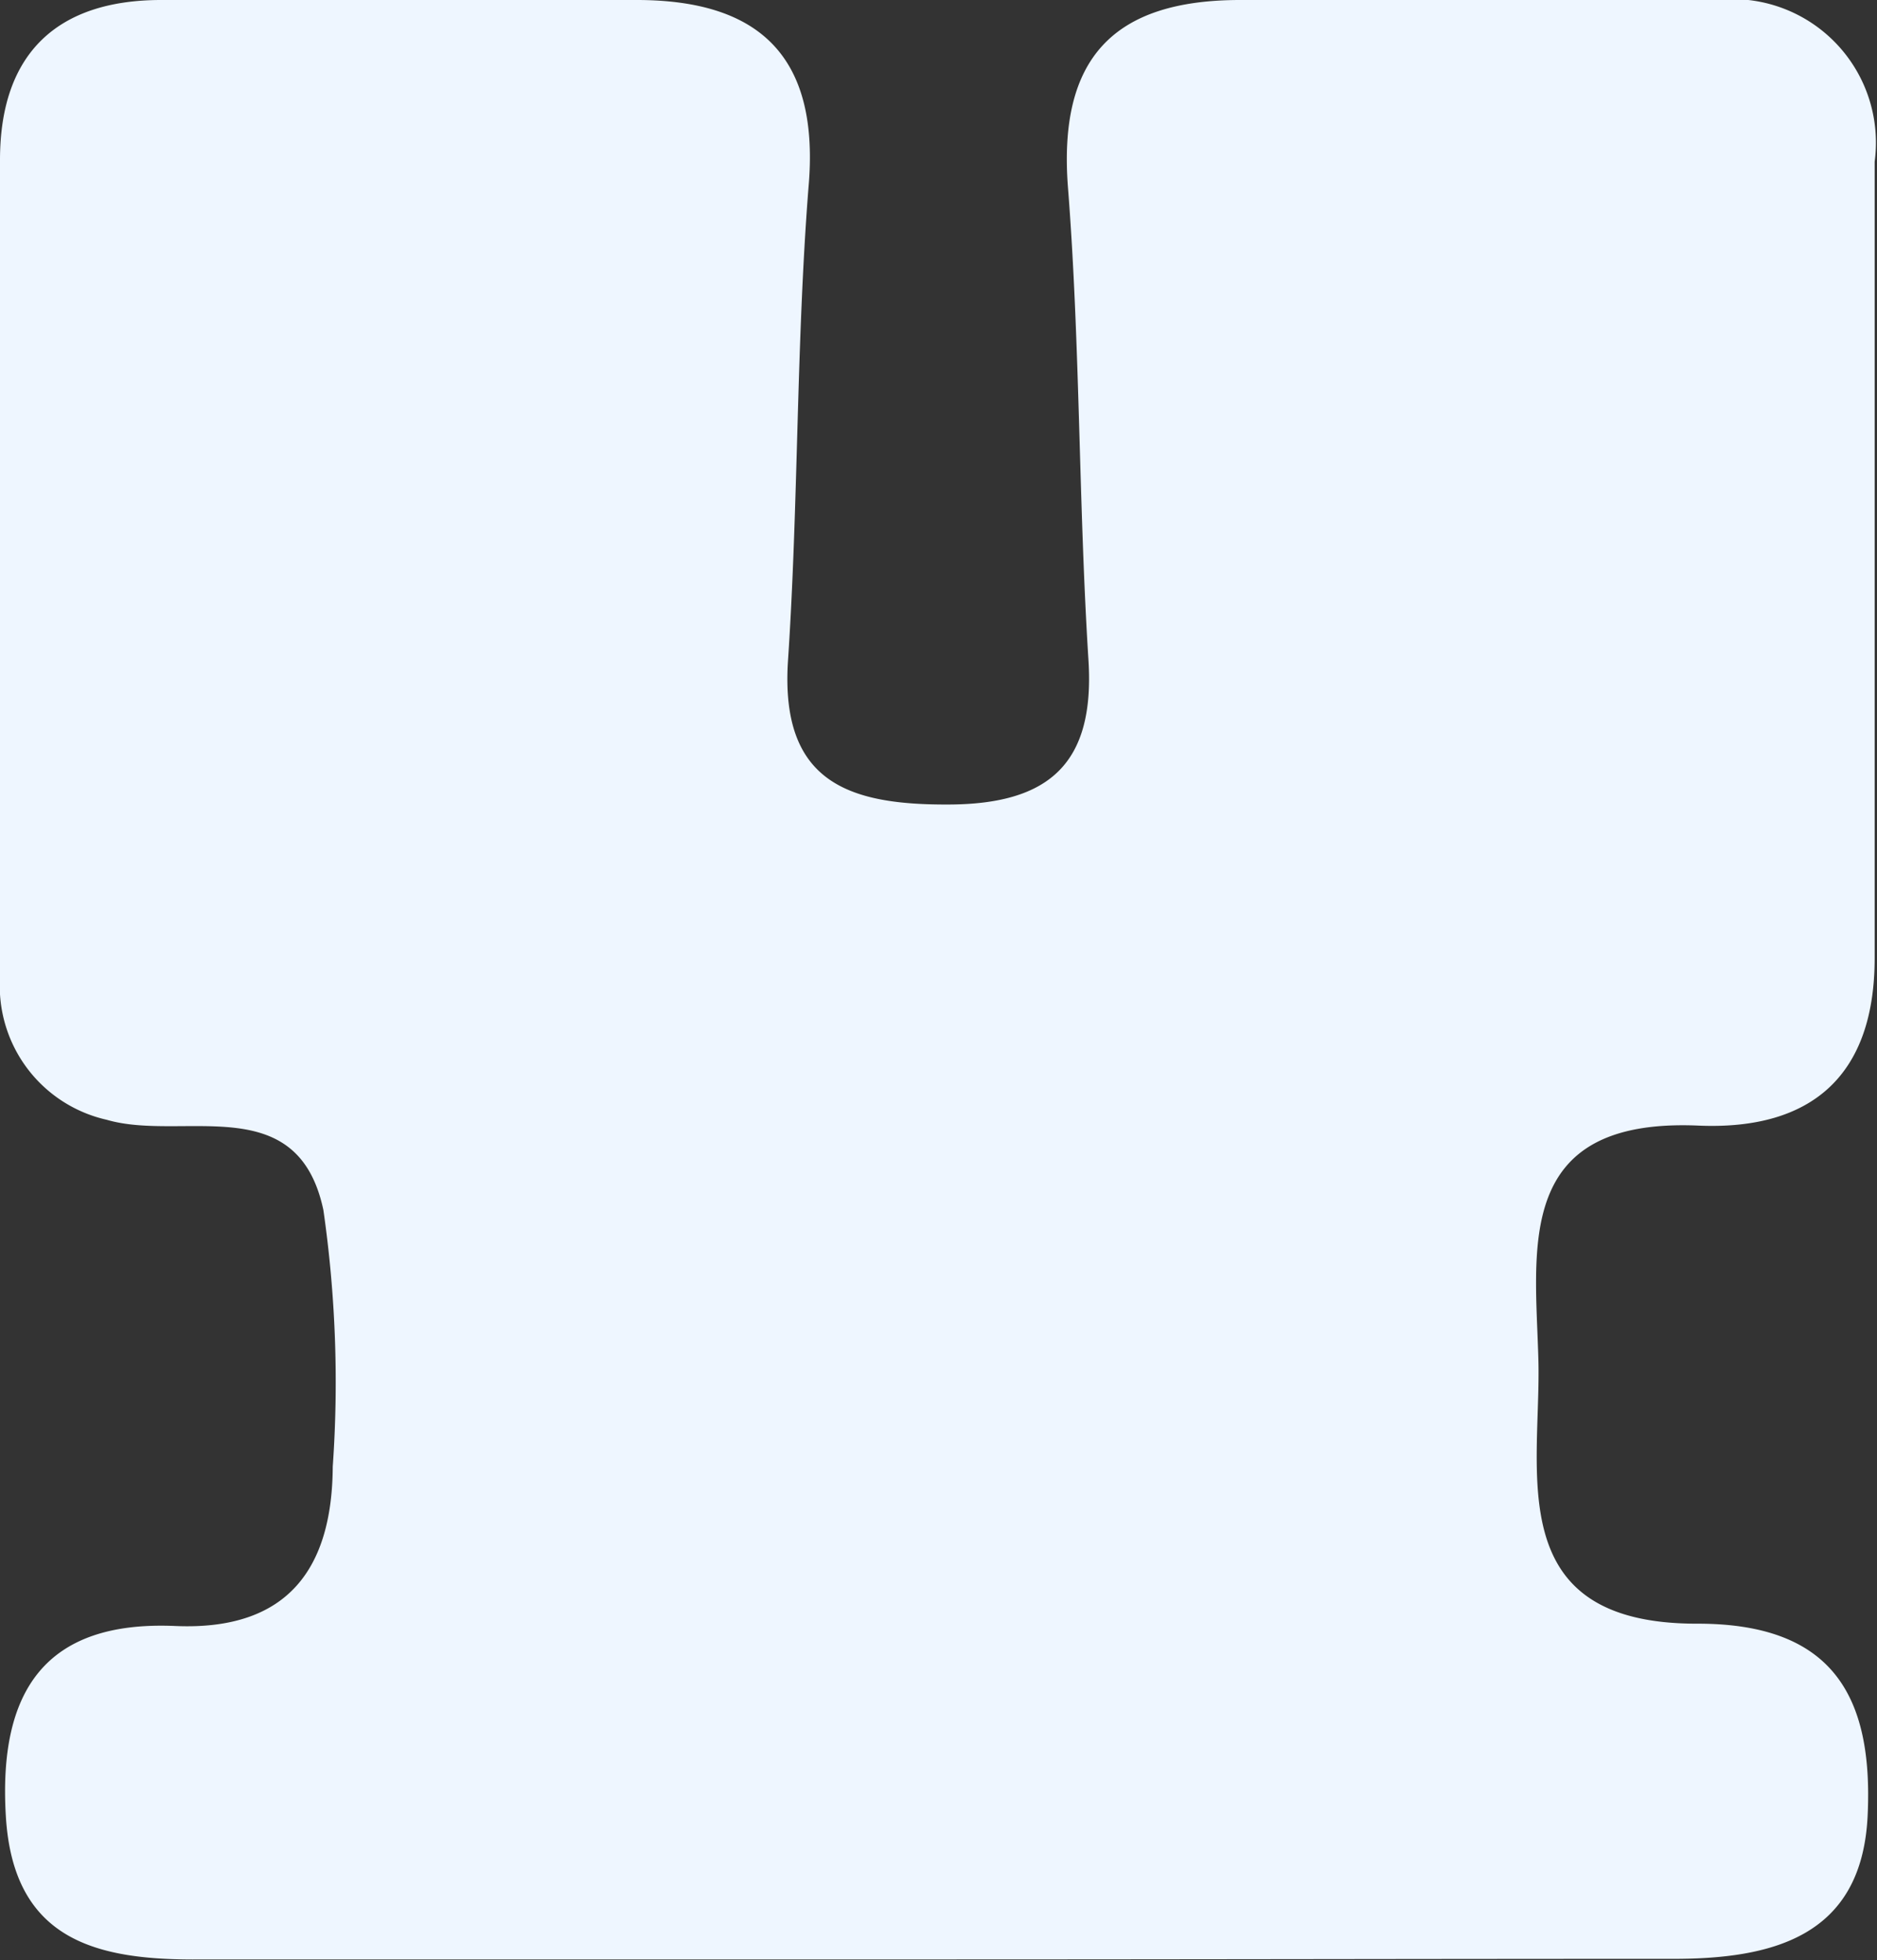<svg xmlns="http://www.w3.org/2000/svg" viewBox="0 0 32.04 33.45"><rect x="0" y="0" width="32.04" height="33.45" fill="#333333" stroke="none"/><defs><style>.cls-1{fill:#eef6ff;}</style></defs><g id="Camada_2" data-name="Camada 2"><g id="Camada_1-2" data-name="Camada 1"><path class="cls-1" d="M16,33.44c-4.19,0-8.37,0-12.55,0C1.68,33.46.23,33.14.1,31S.77,27.65,3,27.75c1.93.08,2.67-1,2.68-2.72a20.61,20.61,0,0,0-.16-4.38c-.44-2.07-2.4-1.16-3.7-1.54A2.34,2.34,0,0,1,0,16.69C0,12,0,7.38,0,2.73,0,.89,1,0,2.75,0c2.71,0,5.41,0,8.12,0C13,0,14,1,13.8,3.21c-.21,2.69-.17,5.39-.35,8.08-.13,2.08,1.06,2.45,2.76,2.44s2.48-.7,2.37-2.46c-.17-2.69-.14-5.39-.35-8.07C18.06,1,19,0,21.17,0c2.71,0,5.42,0,8.13,0A2.45,2.45,0,0,1,32,2.76c0,4.53,0,9.06,0,13.59,0,2-1.07,2.94-3,2.86-3.17-.14-2.79,2.1-2.74,4s-.65,4.51,2.72,4.5c2.28,0,3,1.21,2.9,3.28s-1.63,2.45-3.38,2.44C24.37,33.43,20.18,33.44,16,33.44Z"/></g></g></svg>